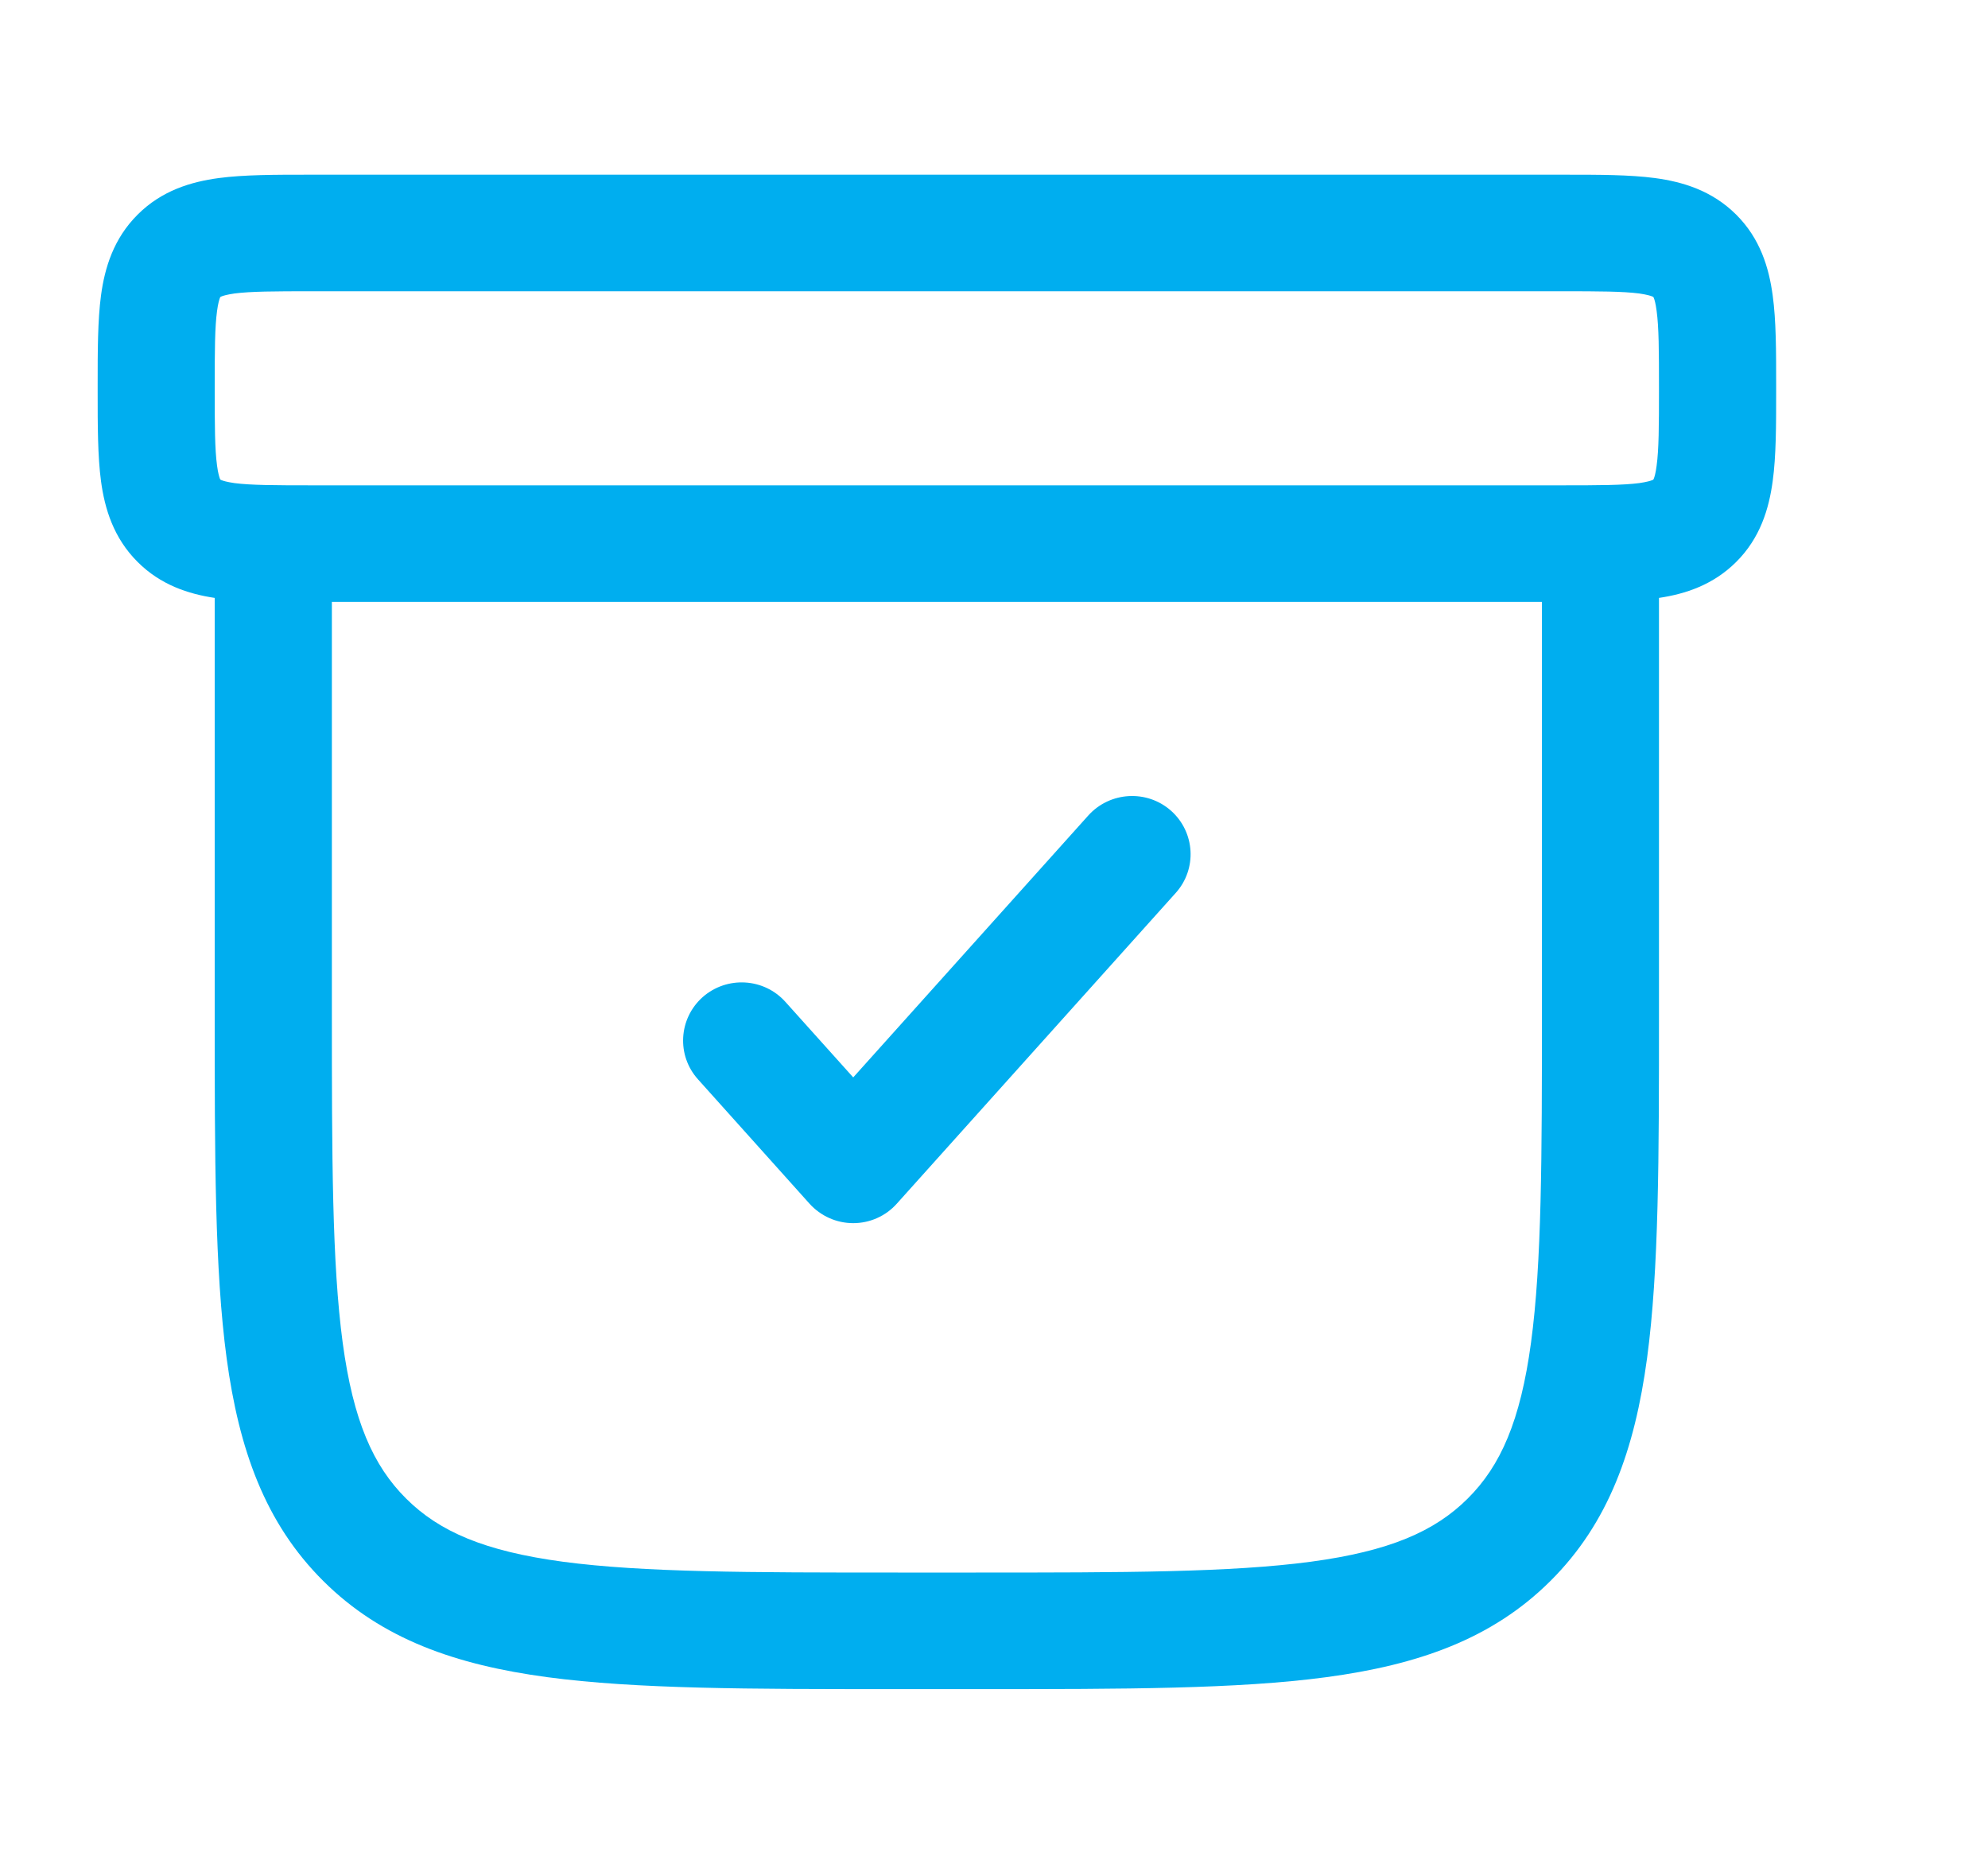 <svg width="16" height="15" viewBox="0 0 16 15" fill="none" xmlns="http://www.w3.org/2000/svg">
<path fill-rule="evenodd" clip-rule="evenodd" d="M2.485 1.406C2.495 1.406 2.504 1.406 2.514 1.406L12.595 1.406C12.867 1.406 13.116 1.406 13.319 1.433C13.542 1.463 13.778 1.533 13.973 1.727C14.167 1.92 14.237 2.155 14.267 2.377C14.295 2.579 14.295 2.827 14.295 3.097V3.153C14.295 3.423 14.295 3.671 14.267 3.873C14.237 4.095 14.167 4.33 13.973 4.523C13.788 4.707 13.566 4.78 13.352 4.812V8.16C13.352 9.309 13.352 10.219 13.256 10.931C13.157 11.663 12.948 12.257 12.478 12.724C12.008 13.192 11.412 13.399 10.675 13.498C9.959 13.594 9.044 13.594 7.89 13.594H7.191C6.036 13.594 5.121 13.594 4.405 13.498C3.669 13.399 3.072 13.192 2.602 12.724C2.132 12.257 1.923 11.663 1.824 10.931C1.728 10.219 1.728 9.309 1.728 8.16L1.728 4.812C1.515 4.78 1.292 4.707 1.108 4.523C0.914 4.33 0.843 4.095 0.813 3.873C0.786 3.671 0.786 3.423 0.786 3.153C0.786 3.144 0.786 3.134 0.786 3.125C0.786 3.116 0.786 3.106 0.786 3.097C0.786 2.827 0.786 2.579 0.813 2.377C0.843 2.155 0.914 1.92 1.108 1.727C1.302 1.533 1.538 1.463 1.761 1.433C1.964 1.406 2.213 1.406 2.485 1.406ZM2.671 4.844V8.125C2.671 9.317 2.672 10.163 2.758 10.806C2.843 11.434 3.003 11.797 3.269 12.061C3.535 12.326 3.899 12.484 4.531 12.569C5.177 12.655 6.028 12.656 7.226 12.656H7.854C9.052 12.656 9.904 12.655 10.549 12.569C11.181 12.484 11.546 12.326 11.812 12.061C12.078 11.797 12.237 11.434 12.322 10.806C12.409 10.163 12.41 9.317 12.41 8.125V4.844H2.671ZM1.774 2.39L1.776 2.389C1.777 2.388 1.779 2.387 1.782 2.386C1.796 2.38 1.826 2.371 1.887 2.362C2.019 2.345 2.204 2.344 2.514 2.344H12.567C12.876 2.344 13.061 2.345 13.193 2.362C13.254 2.371 13.284 2.38 13.298 2.386C13.301 2.387 13.303 2.388 13.305 2.389L13.306 2.39L13.307 2.391C13.308 2.392 13.309 2.394 13.31 2.397C13.316 2.411 13.325 2.441 13.333 2.502C13.351 2.633 13.352 2.817 13.352 3.125C13.352 3.433 13.351 3.617 13.333 3.748C13.325 3.809 13.316 3.839 13.31 3.853C13.309 3.856 13.308 3.858 13.307 3.859L13.306 3.86L13.305 3.861C13.303 3.862 13.301 3.863 13.298 3.864C13.284 3.87 13.254 3.879 13.193 3.888C13.061 3.905 12.876 3.906 12.567 3.906H2.514C2.204 3.906 2.019 3.905 1.887 3.888C1.826 3.879 1.796 3.87 1.782 3.864C1.779 3.863 1.777 3.862 1.776 3.861L1.774 3.86L1.773 3.859C1.773 3.858 1.772 3.856 1.77 3.853C1.765 3.839 1.755 3.809 1.747 3.748C1.729 3.617 1.728 3.433 1.728 3.125C1.728 2.817 1.729 2.633 1.747 2.502C1.755 2.441 1.765 2.411 1.77 2.397C1.772 2.394 1.773 2.392 1.773 2.391L1.774 2.39ZM1.774 3.86C1.774 3.86 1.774 3.86 1.774 3.86V3.86ZM9.425 6.525C9.619 6.698 9.636 6.994 9.462 7.187L7.218 9.687C7.129 9.787 7.001 9.844 6.867 9.844C6.733 9.844 6.605 9.787 6.515 9.687L5.618 8.687C5.444 8.494 5.461 8.198 5.655 8.025C5.85 7.853 6.148 7.87 6.321 8.063L6.867 8.671L8.759 6.563C8.933 6.37 9.231 6.353 9.425 6.525Z" fill="#00AEEF"/>
</svg>

